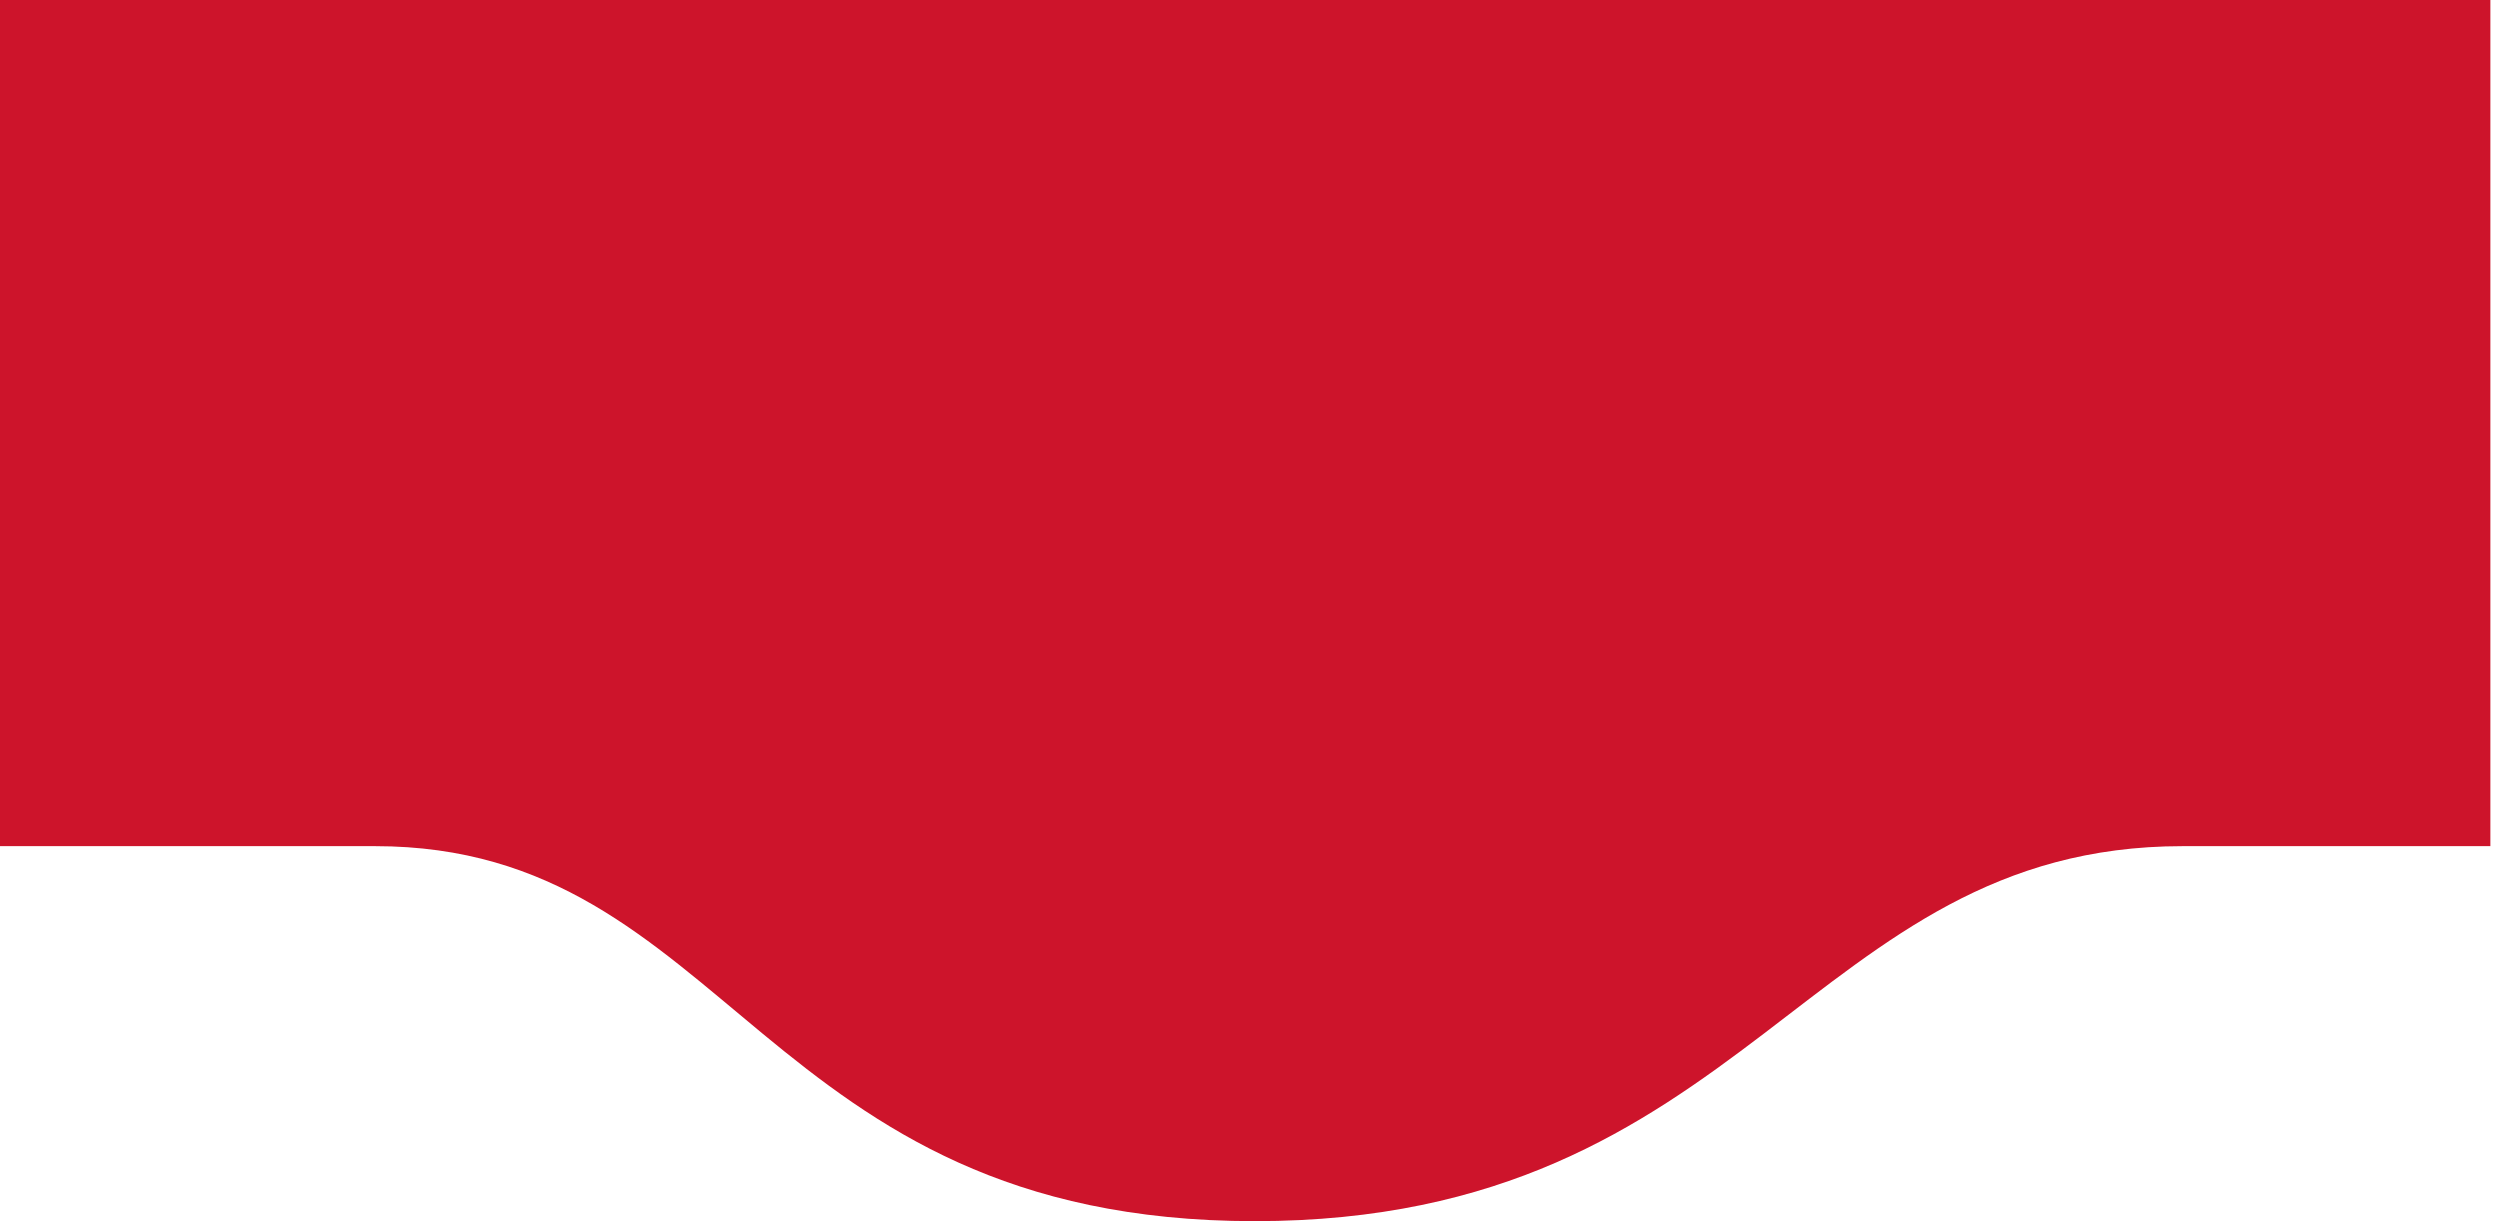 <svg width="260" height="127" viewBox="0 0 260 127" fill="none" xmlns="http://www.w3.org/2000/svg">
<path d="M0 0L258.999 0V88C258.999 88 266 88 227 88C188 88 182 127 130.5 127C79 127 76 88 39 88C0 88 0 88 0 88V0Z" fill="#CD142B"/>
</svg>
